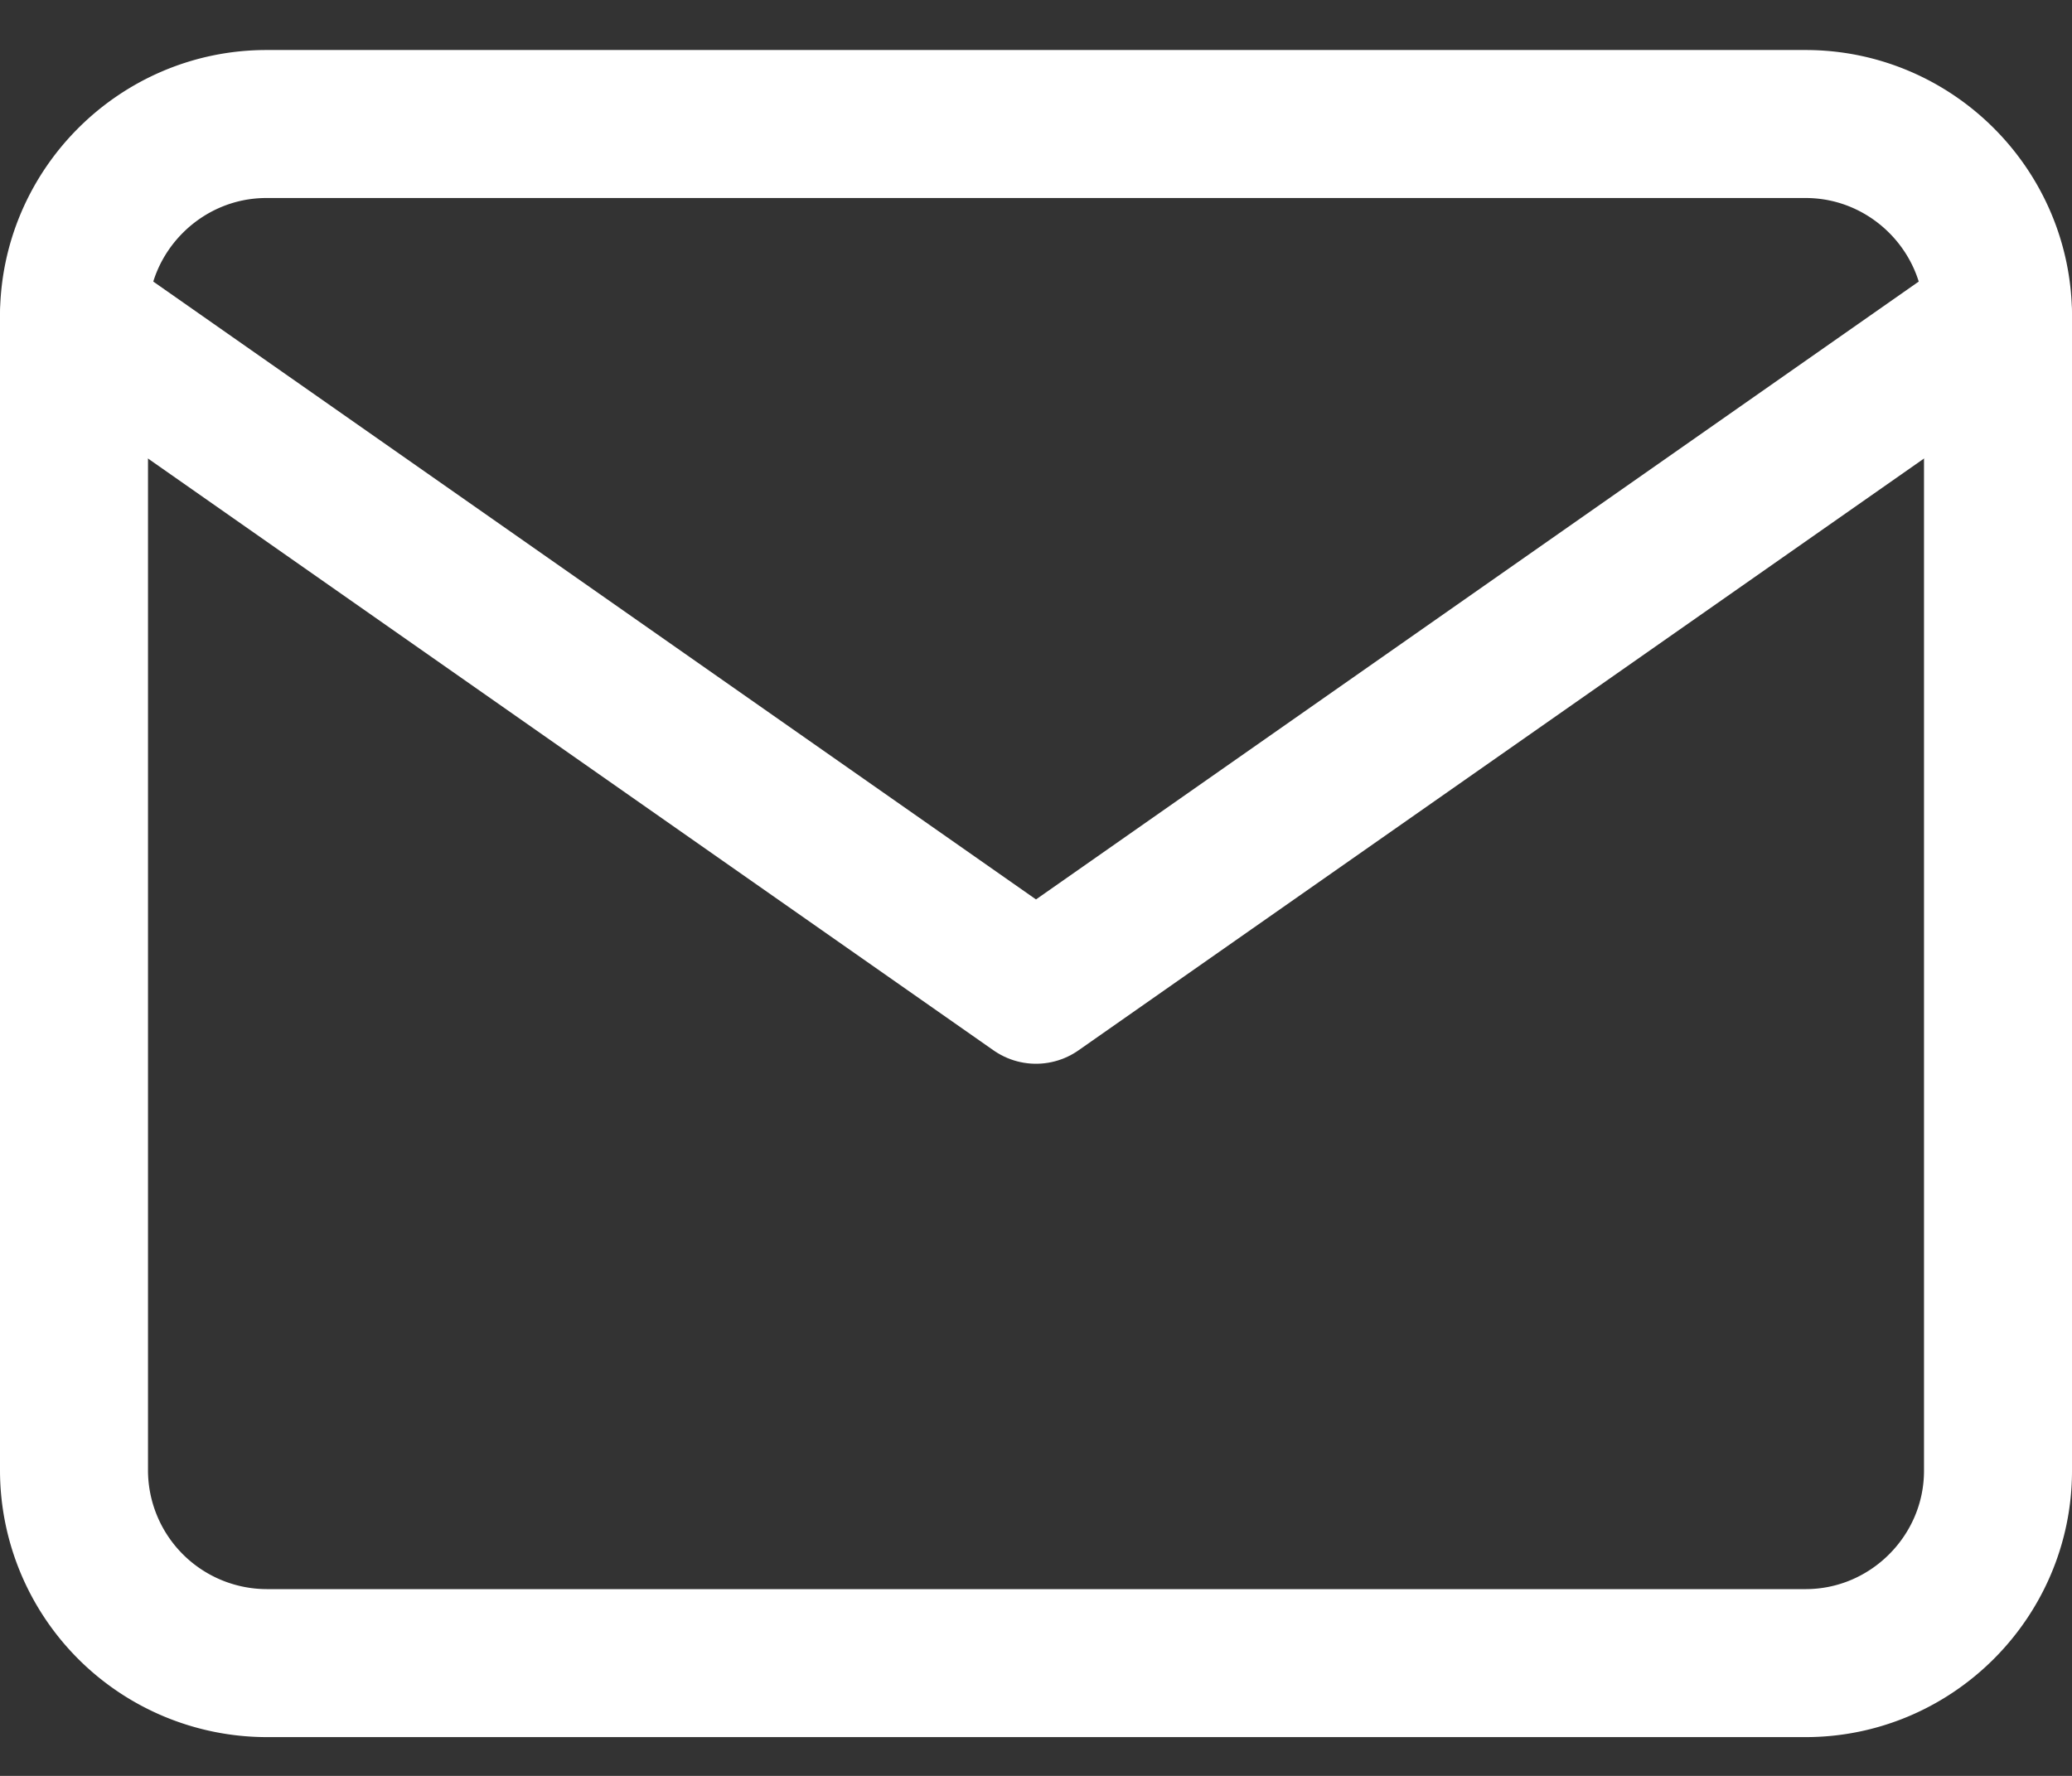 <svg width="21" height="18" fill="none" xmlns="http://www.w3.org/2000/svg"><rect width="100%" height="100%" fill="#333333" stroke="none"/><path d="M2.7 1.257h15.6c1.073 0 1.95.877 1.95 1.95v11.7c0 1.072-.877 1.95-1.95 1.95H2.7a1.956 1.956 0 0 1-1.95-1.95v-11.7c0-1.073.878-1.95 1.95-1.95Z" stroke="#fff" stroke-width="1.5" stroke-linecap="round" stroke-linejoin="round"/><path d="m20.25 3.207-9.75 6.825L.75 3.207" stroke="#fff" stroke-width="1.5" stroke-linecap="round" stroke-linejoin="round"/></svg>